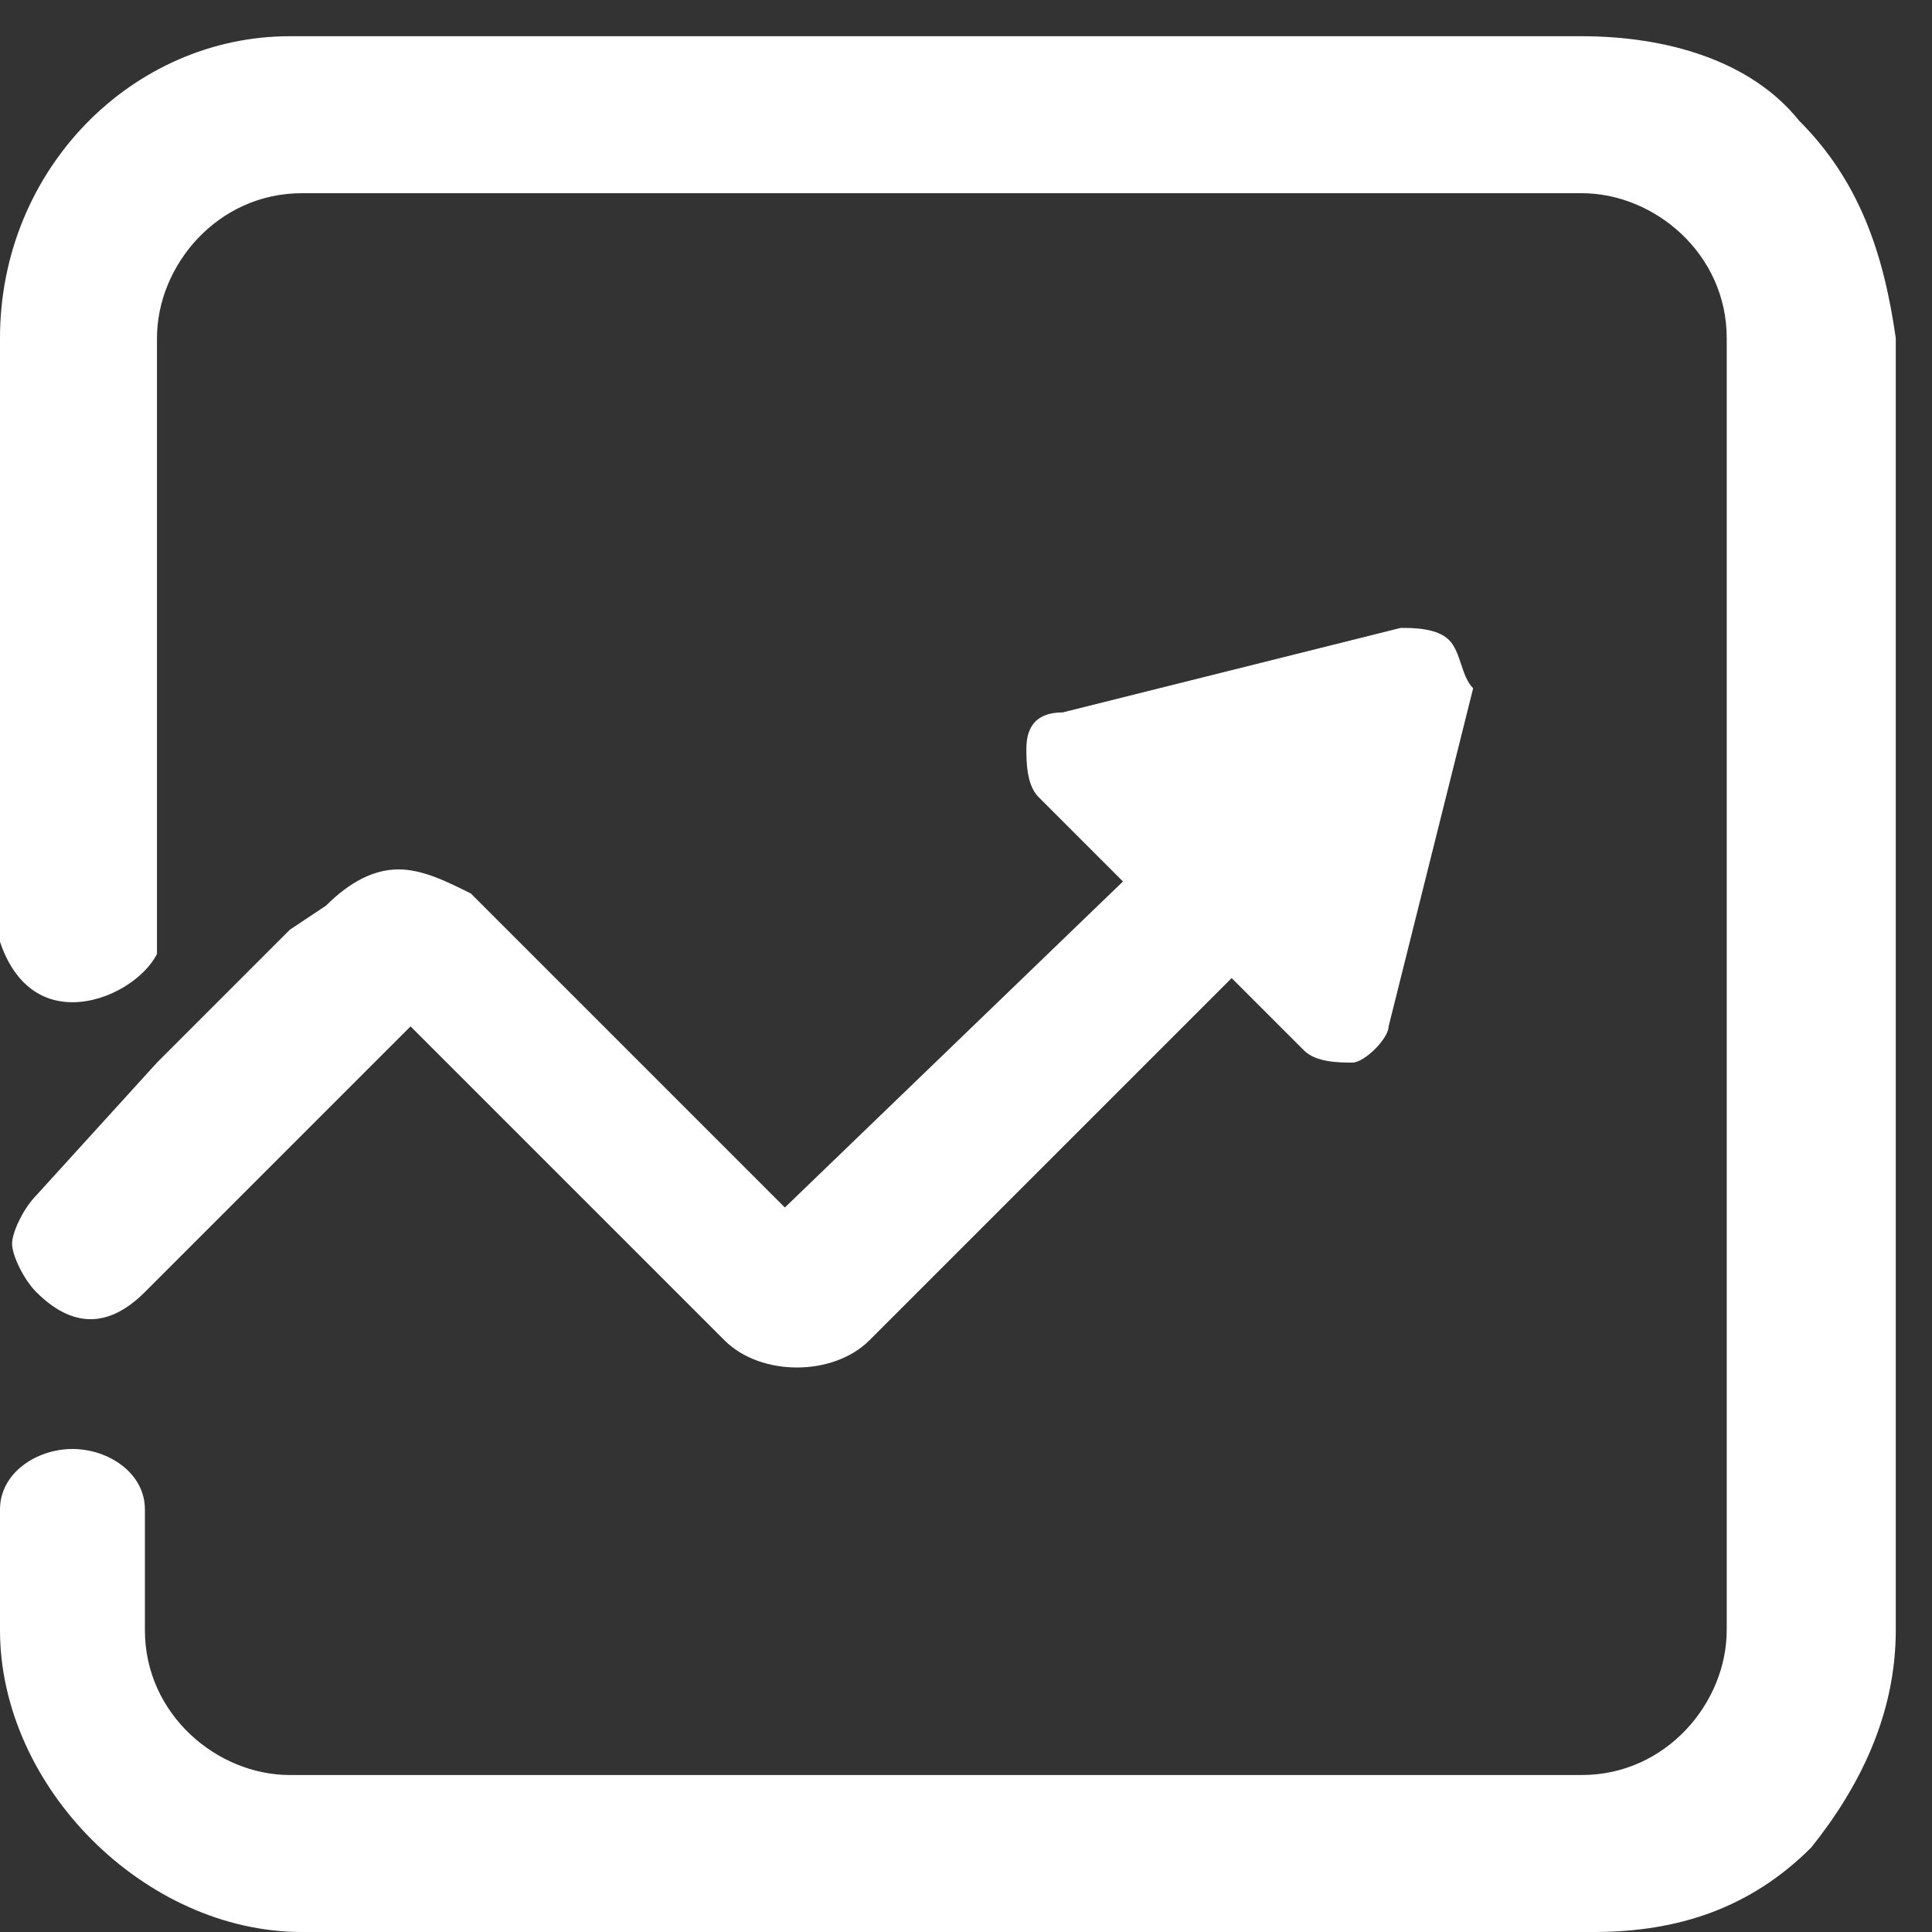 <?xml version="1.0" standalone="no"?><!DOCTYPE svg PUBLIC "-//W3C//DTD SVG 1.1//EN" "http://www.w3.org/Graphics/SVG/1.1/DTD/svg11.dtd"><svg t="1634012667244" class="icon" viewBox="0 0 1024 1024" version="1.1" xmlns="http://www.w3.org/2000/svg" p-id="5825" xmlns:xlink="http://www.w3.org/1999/xlink" width="200" height="200"><rect x="0" y="0" width="1024" height="1024" fill="#333333" stroke="none"/><defs><style type="text/css"></style></defs><path d="M953.6 64c32 32 44.8 70.4 51.2 115.2v684.8c0 44.8-19.2 83.2-44.8 115.2-32 32-70.4 44.8-115.2 44.8H160C76.8 1024 0 947.2 0 864v-64c0-19.2 19.2-32 38.4-32s38.4 12.8 38.4 32v64c0 44.8 38.4 76.8 76.8 76.8h684.8c44.8 0 76.8-38.4 76.8-76.8V179.2c0-44.8-38.4-76.8-76.8-76.8H160c-44.8 0-76.8 38.4-76.8 76.8v326.4c-6.4 12.8-25.6 25.6-44.8 25.6s-32-12.8-38.4-32v-320C0 89.6 70.4 19.2 153.6 19.2h684.8c44.8 0 89.6 12.8 115.2 44.8z" p-id="5826" fill="#ffffff"></path><path d="M768 339.2c-6.4-6.4-19.2-6.4-25.6-6.4l-179.2 44.8c-12.8 0-19.2 6.4-19.2 19.2 0 6.4 0 19.2 6.4 25.6l44.8 44.8L416 640 249.6 473.6c-12.8-6.4-25.6-12.8-38.4-12.8-12.8 0-25.6 6.4-38.4 19.2l-19.2 12.8-70.4 70.4-64 70.4c-6.4 6.4-12.8 19.2-12.8 25.6s6.4 19.2 12.8 25.6c19.2 19.2 38.4 19.2 57.6 0l140.8-140.8 147.2 147.2 19.2 19.2c19.2 19.2 57.6 19.2 76.8 0l192-192 38.4 38.4c6.4 6.4 19.2 6.4 25.6 6.4 6.4 0 19.2-12.8 19.2-19.2l44.8-179.2c-6.4-6.4-6.4-19.2-12.8-25.6z" p-id="5827" fill="#ffffff"></path></svg>